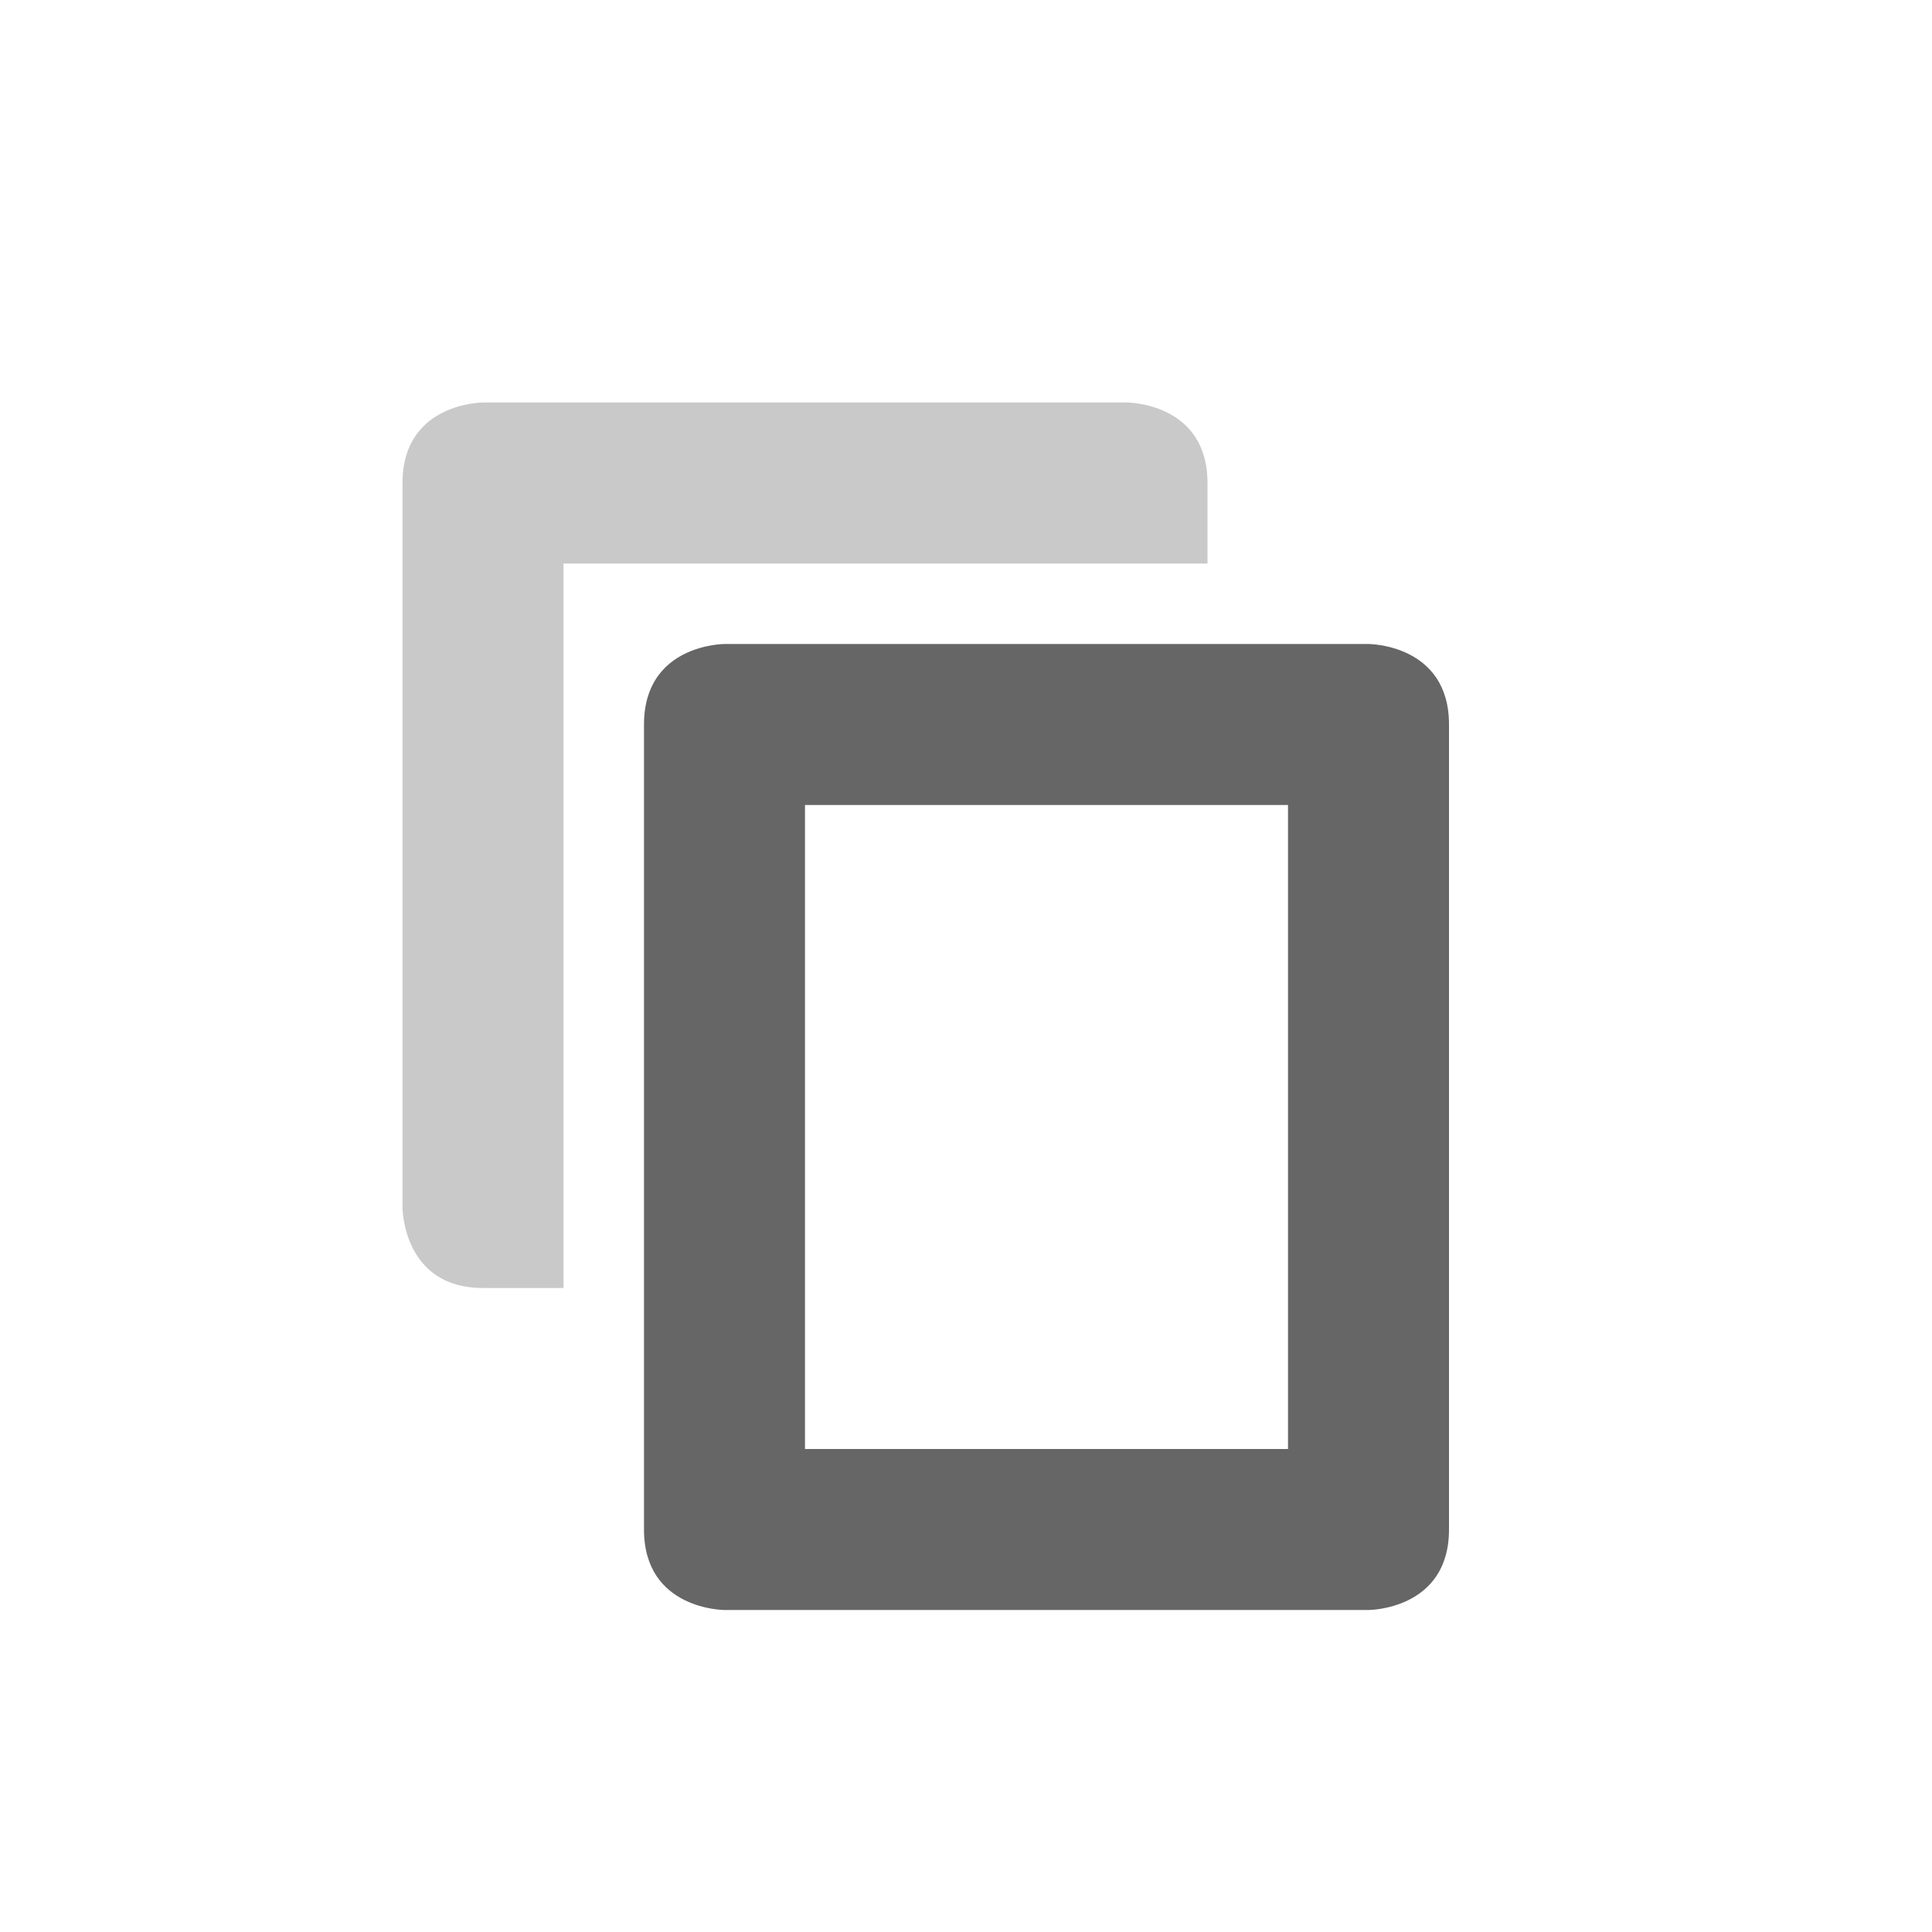 <svg xmlns="http://www.w3.org/2000/svg" width="24" height="24" version="1.1">
 <defs>
  <style id="current-color-scheme" type="text/css">
   .ColorScheme-Text { color:#666666; } .ColorScheme-Highlight { color:#4285f4; } .ColorScheme-NeutralText { color:#ff9800; } .ColorScheme-PositiveText { color:#4caf50; } .ColorScheme-NegativeText { color:#f44336; }
  </style>
 </defs>
 <path style="fill:currentColor" class="ColorScheme-Text" d="M 9,8 C 9,8 8,8 8,9 v 10 c 0,1 1,1 1,1 h 8 c 0,0 1,0 1,-1 V 9 C 18,8 17,8 17,8 Z m 1,2 h 6 v 8 h -6 z"/>
 <path style="opacity:.35;fill:currentColor" class="ColorScheme-Text" d="M 6,5 C 6,5 5,5 5,6 v 9 c 0,0 0,1 1,1 H 7 V 7 h 8 V 6 C 15,5 14,5 14,5 Z"/>
</svg>
